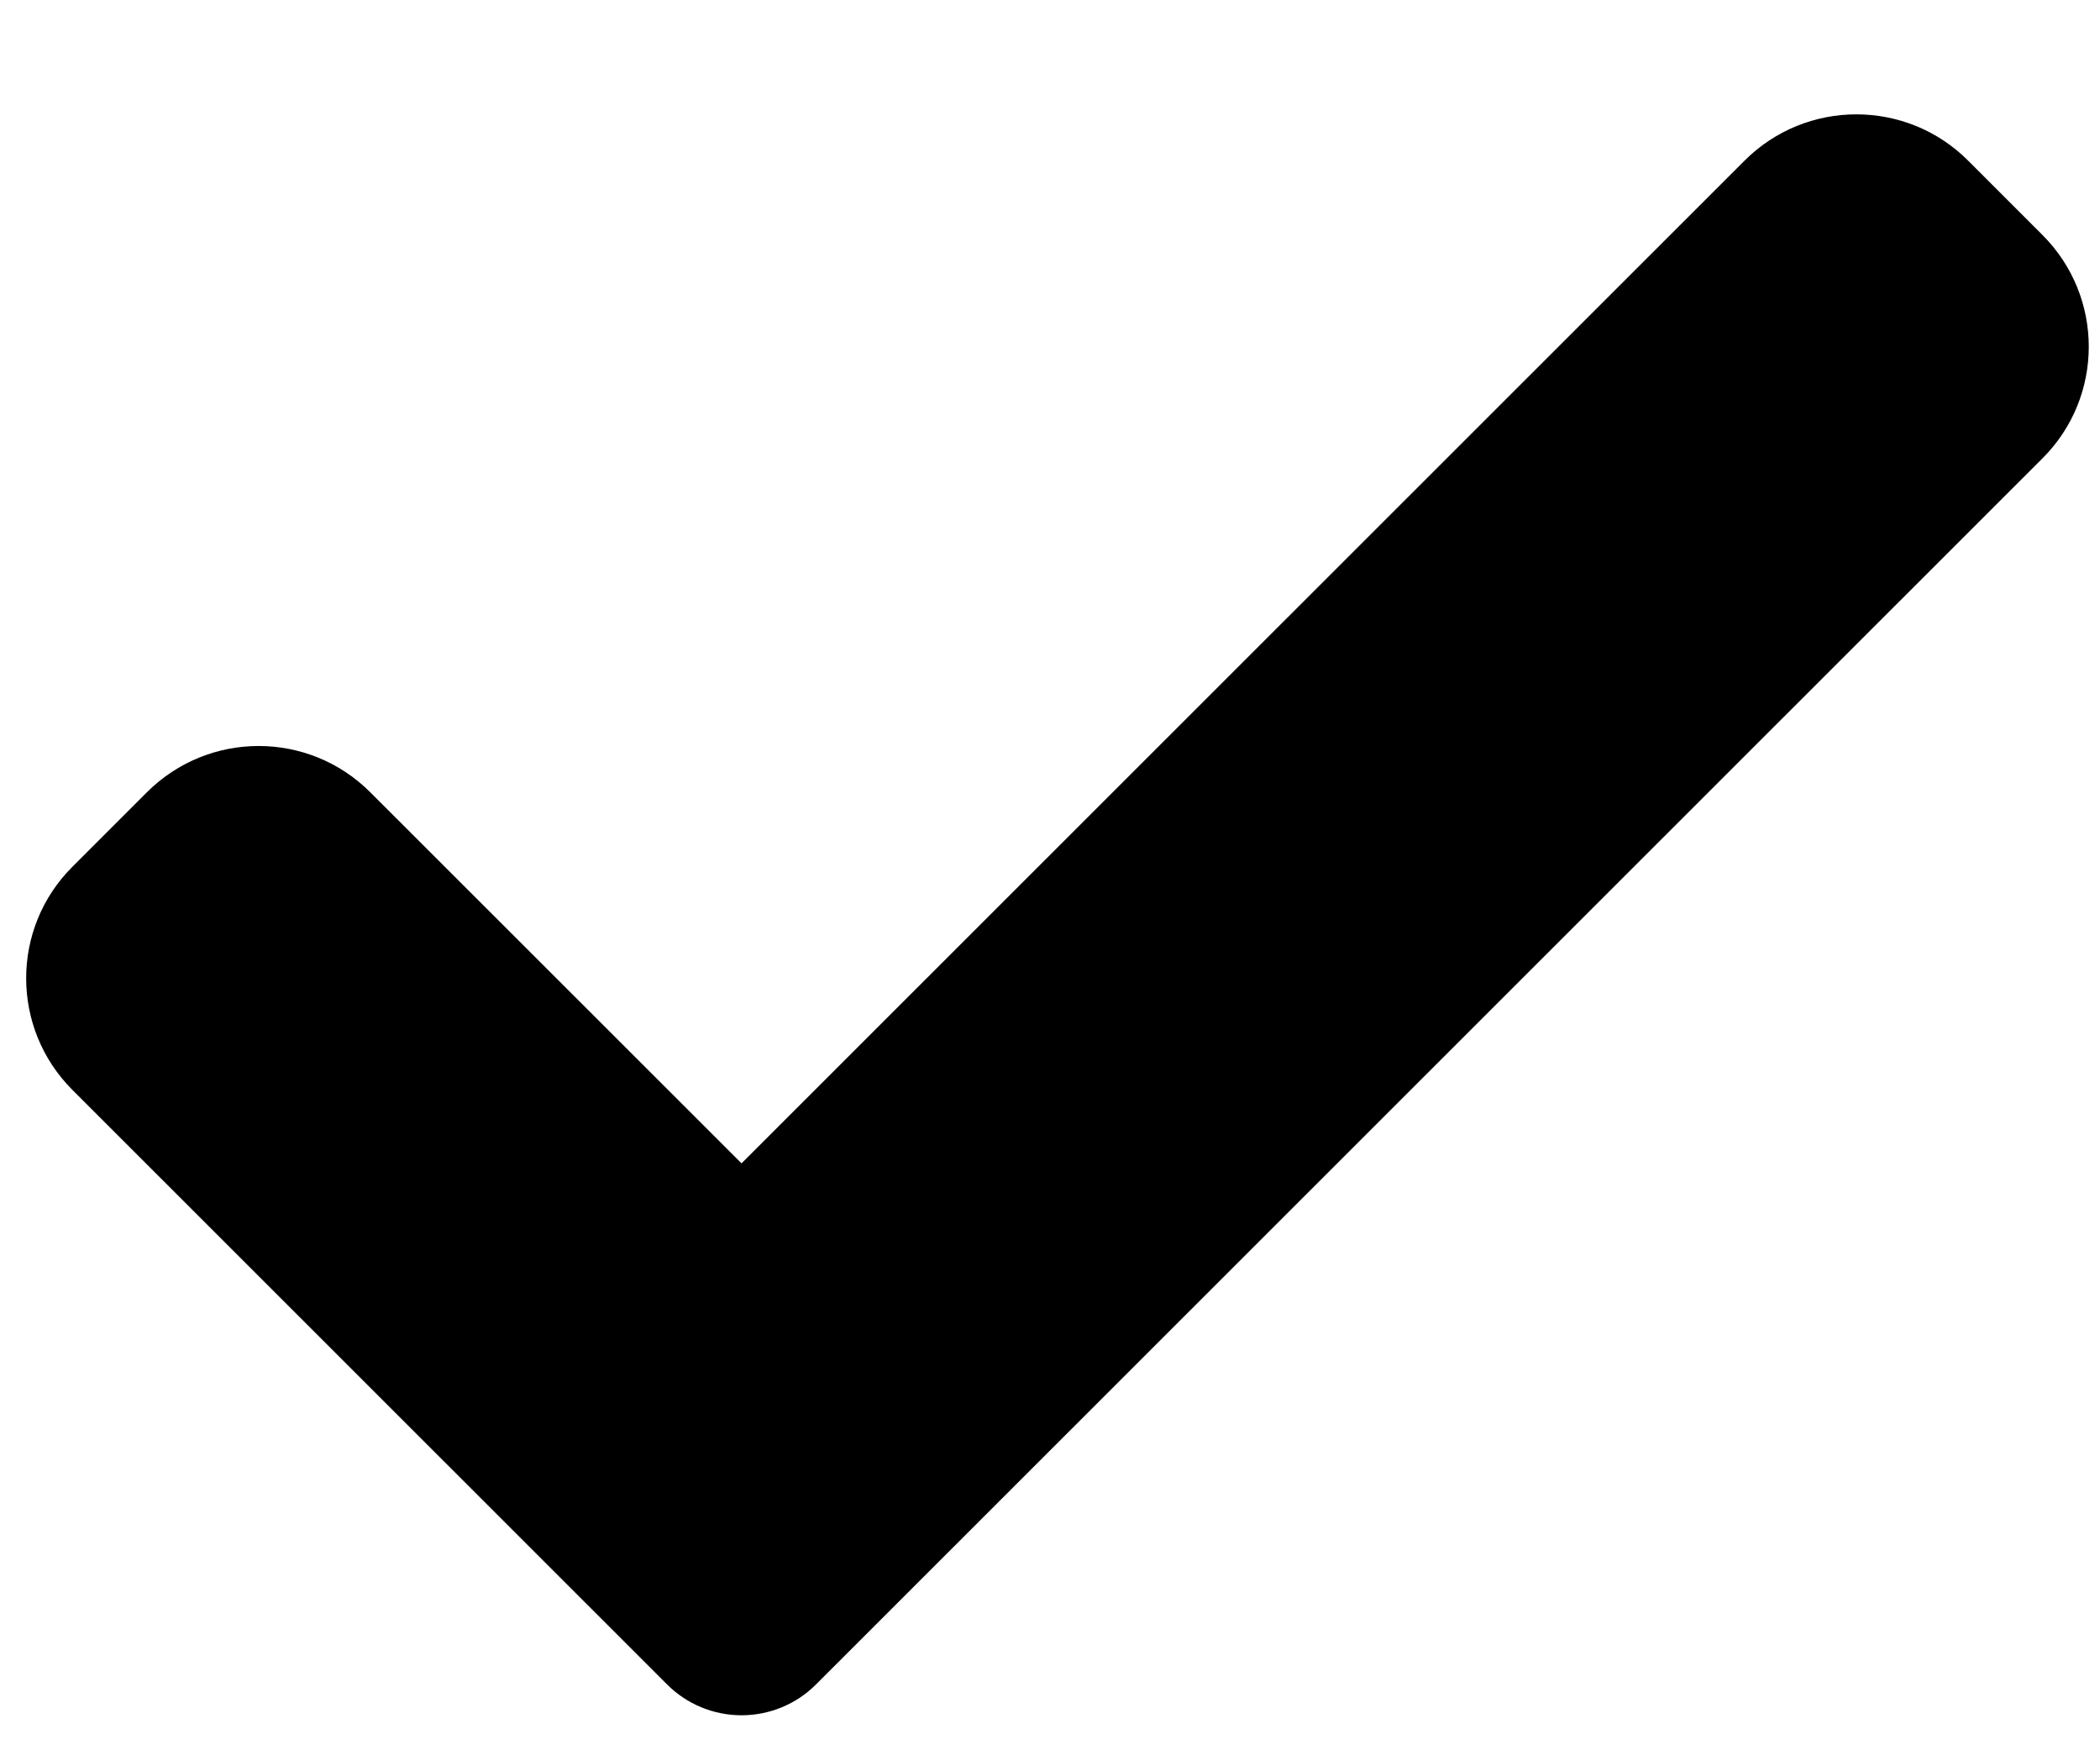 <svg width="18" height="15" viewBox="0 0 18 15" fill="none" xmlns="http://www.w3.org/2000/svg">
<path d="M6.994 14.436C6.826 14.605 6.595 14.7 6.356 14.7C6.117 14.7 5.887 14.605 5.718 14.436L0.621 9.341C0.092 8.812 0.092 7.955 0.621 7.428L1.259 6.79C1.789 6.261 2.645 6.261 3.174 6.79L6.356 9.97L14.954 1.376C15.483 0.848 16.341 0.848 16.869 1.376L17.507 2.014C18.036 2.543 18.036 3.4 17.507 3.928L6.994 14.436Z" fill="black"/>
</svg>
